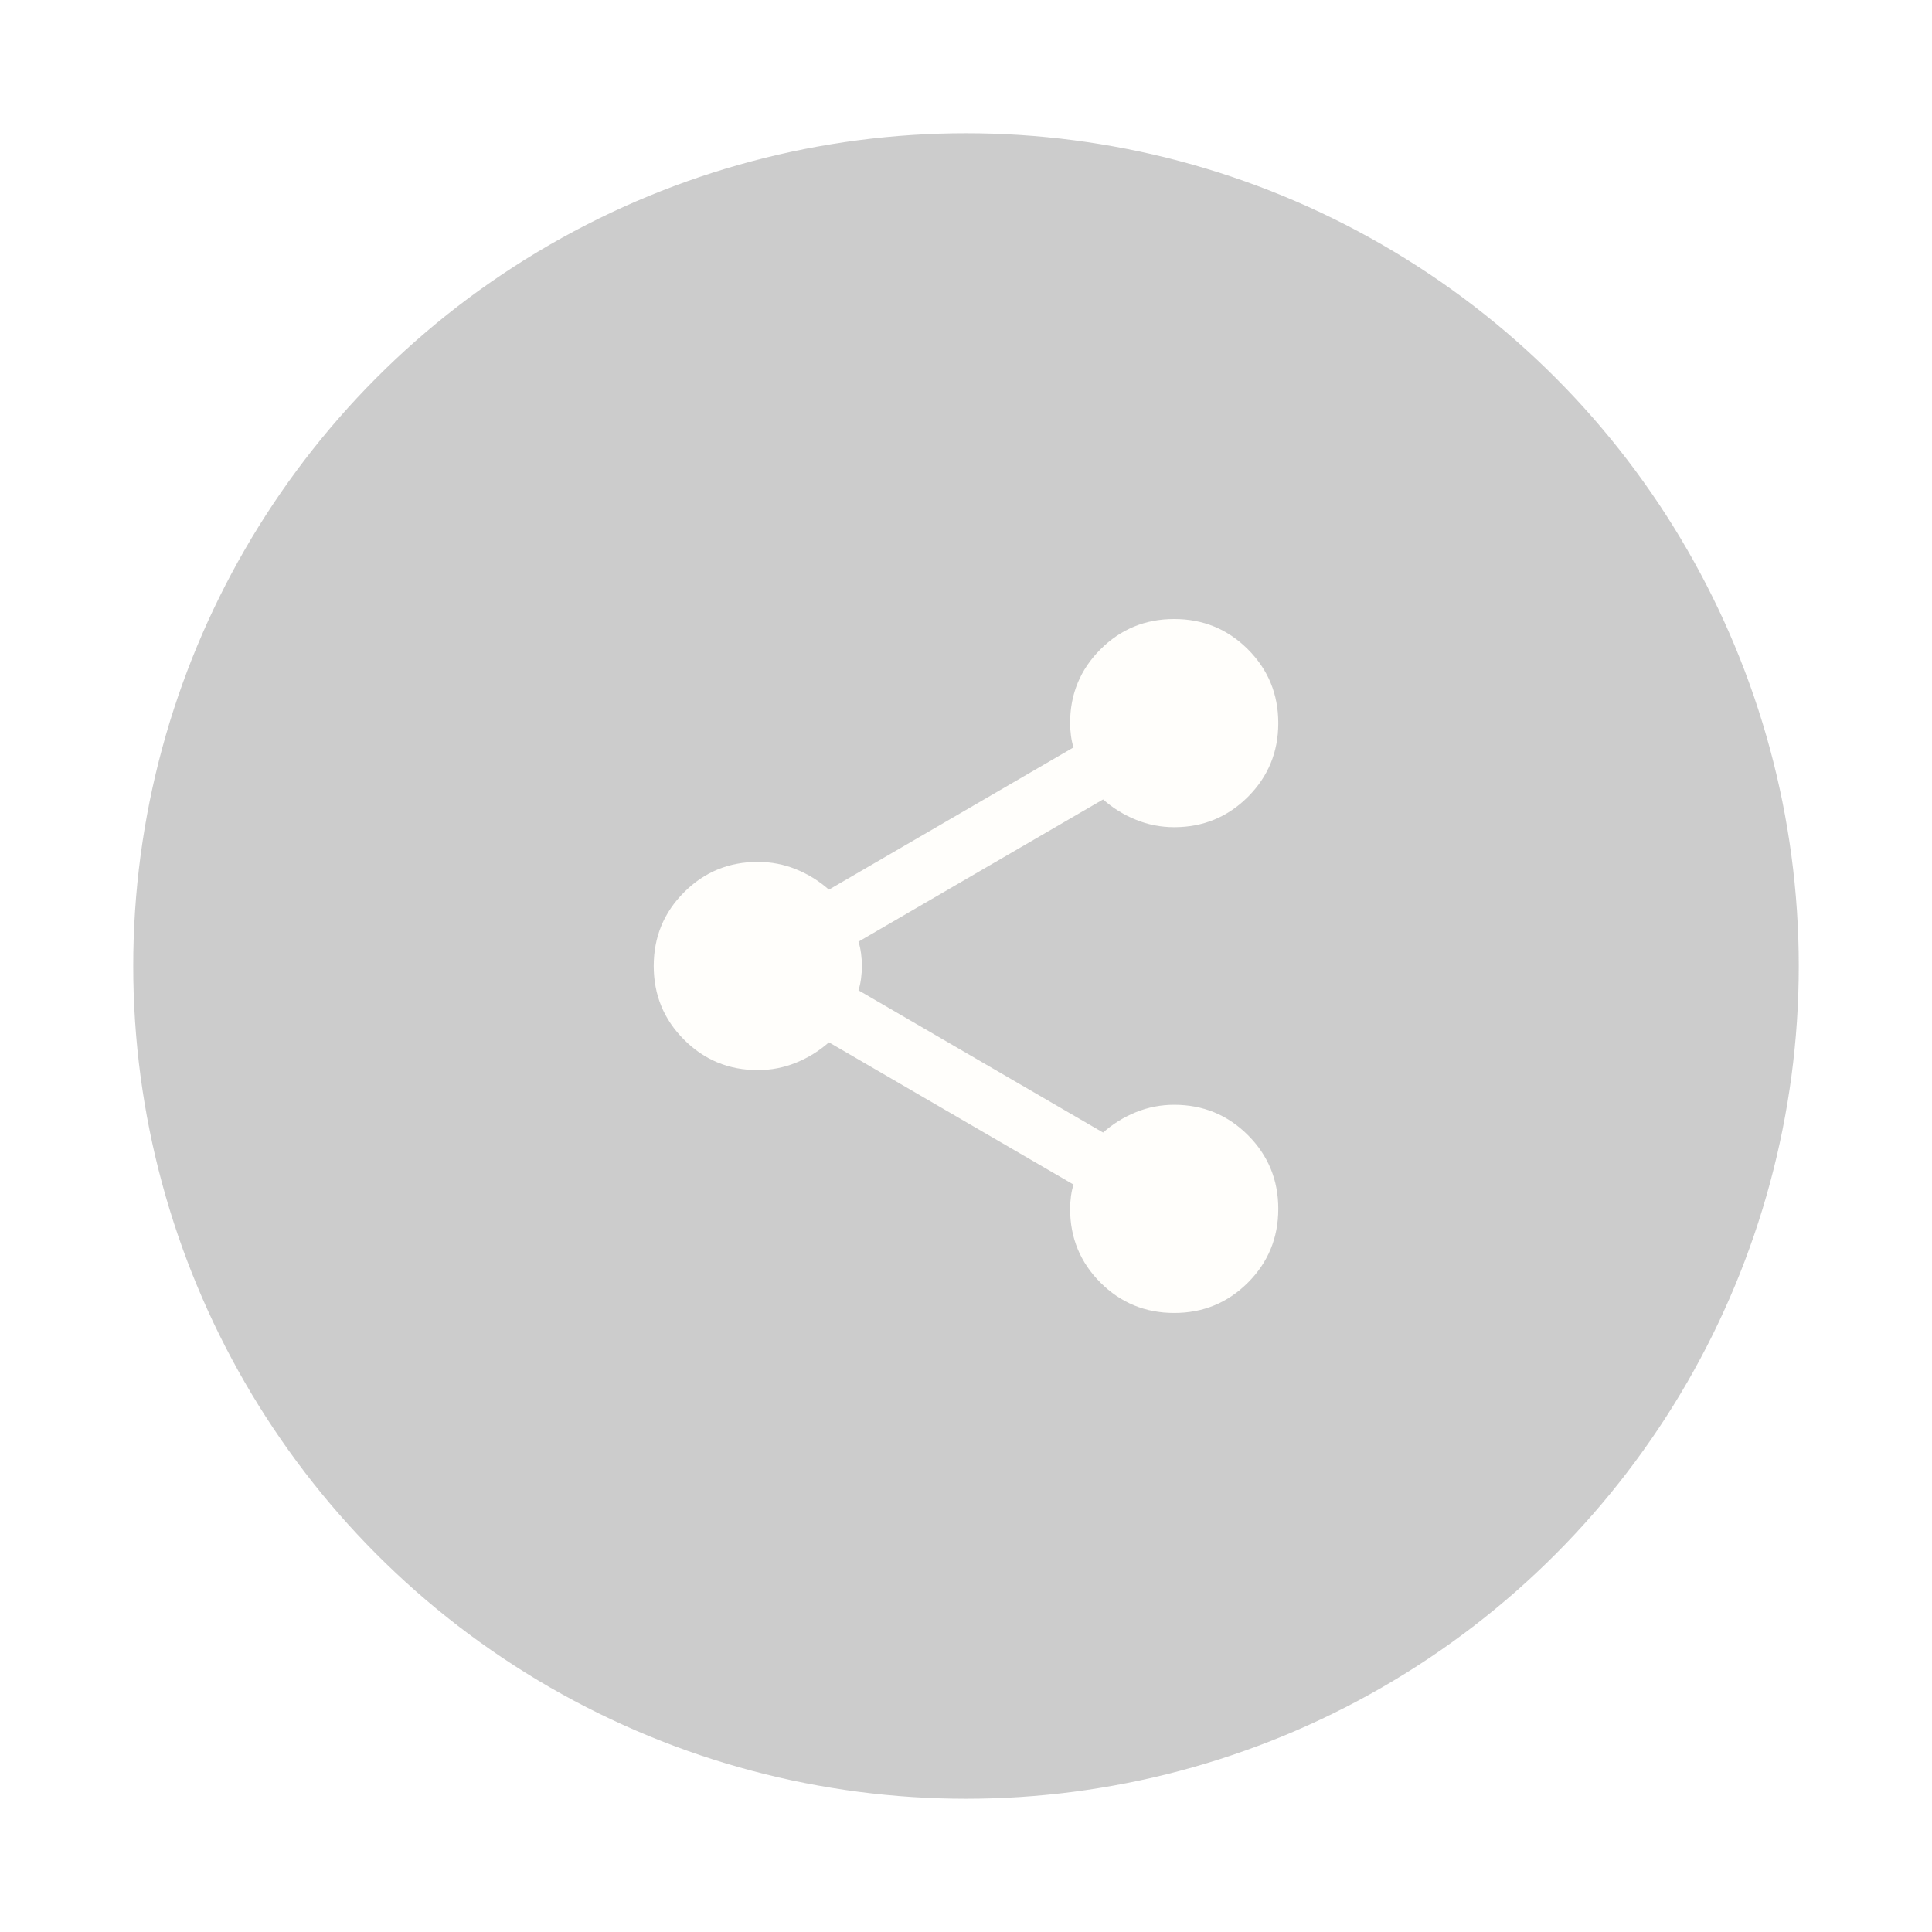 <svg width="58" height="58" viewBox="0 0 58 58" fill="none" xmlns="http://www.w3.org/2000/svg">
<g filter="url(#filter0_d_602_2162)">
<circle cx="29" cy="27" r="25" fill="#9B9B9B" fill-opacity="0.5"/>
<mask id="mask0_602_2162" style="mask-type:alpha" maskUnits="userSpaceOnUse" x="16" y="14" width="26" height="26">
<rect x="16.5" y="14.5" width="25" height="25" fill="#D9D9D9"/>
</mask>
<g mask="url(#mask0_602_2162)">
<path d="M35.25 37.416C34.382 37.416 33.644 37.112 33.036 36.505C32.429 35.897 32.125 35.159 32.125 34.291C32.125 34.17 32.134 34.044 32.151 33.913C32.168 33.783 32.194 33.666 32.229 33.562L24.885 29.291C24.59 29.552 24.26 29.756 23.896 29.903C23.531 30.051 23.149 30.125 22.75 30.125C21.882 30.125 21.144 29.821 20.537 29.213C19.929 28.606 19.625 27.868 19.625 27C19.625 26.132 19.929 25.394 20.537 24.786C21.144 24.178 21.882 23.875 22.75 23.875C23.149 23.875 23.531 23.948 23.896 24.096C24.26 24.243 24.59 24.448 24.885 24.708L32.229 20.437C32.194 20.333 32.168 20.216 32.151 20.086C32.134 19.956 32.125 19.829 32.125 19.708C32.125 18.84 32.429 18.102 33.036 17.494C33.644 16.887 34.382 16.583 35.25 16.583C36.118 16.583 36.856 16.887 37.464 17.494C38.071 18.102 38.375 18.84 38.375 19.708C38.375 20.576 38.071 21.314 37.464 21.922C36.856 22.529 36.118 22.833 35.25 22.833C34.851 22.833 34.469 22.759 34.104 22.611C33.74 22.464 33.41 22.26 33.115 22L25.771 26.27C25.806 26.375 25.832 26.492 25.849 26.622C25.866 26.752 25.875 26.878 25.875 27C25.875 27.121 25.866 27.247 25.849 27.377C25.832 27.507 25.806 27.625 25.771 27.729L33.115 32C33.41 31.739 33.74 31.535 34.104 31.387C34.469 31.24 34.851 31.166 35.25 31.166C36.118 31.166 36.856 31.47 37.464 32.078C38.071 32.685 38.375 33.423 38.375 34.291C38.375 35.159 38.071 35.897 37.464 36.505C36.856 37.112 36.118 37.416 35.25 37.416Z" fill="#FFFEFB"/>
</g>
</g>
<defs>
<filter id="filter0_d_602_2162" x="0" y="0" width="58" height="58" filterUnits="userSpaceOnUse" color-interpolation-filters="sRGB">
<feFlood flood-opacity="0" result="BackgroundImageFix"/>
<feColorMatrix in="SourceAlpha" type="matrix" values="0 0 0 0 0 0 0 0 0 0 0 0 0 0 0 0 0 0 127 0" result="hardAlpha"/>
<feOffset dy="2"/>
<feGaussianBlur stdDeviation="2"/>
<feComposite in2="hardAlpha" operator="out"/>
<feColorMatrix type="matrix" values="0 0 0 0 0.286 0 0 0 0 0.275 0 0 0 0 0.275 0 0 0 0.1 0"/>
<feBlend mode="normal" in2="BackgroundImageFix" result="effect1_dropShadow_602_2162"/>
<feBlend mode="normal" in="SourceGraphic" in2="effect1_dropShadow_602_2162" result="shape"/>
</filter>
</defs>
</svg>
